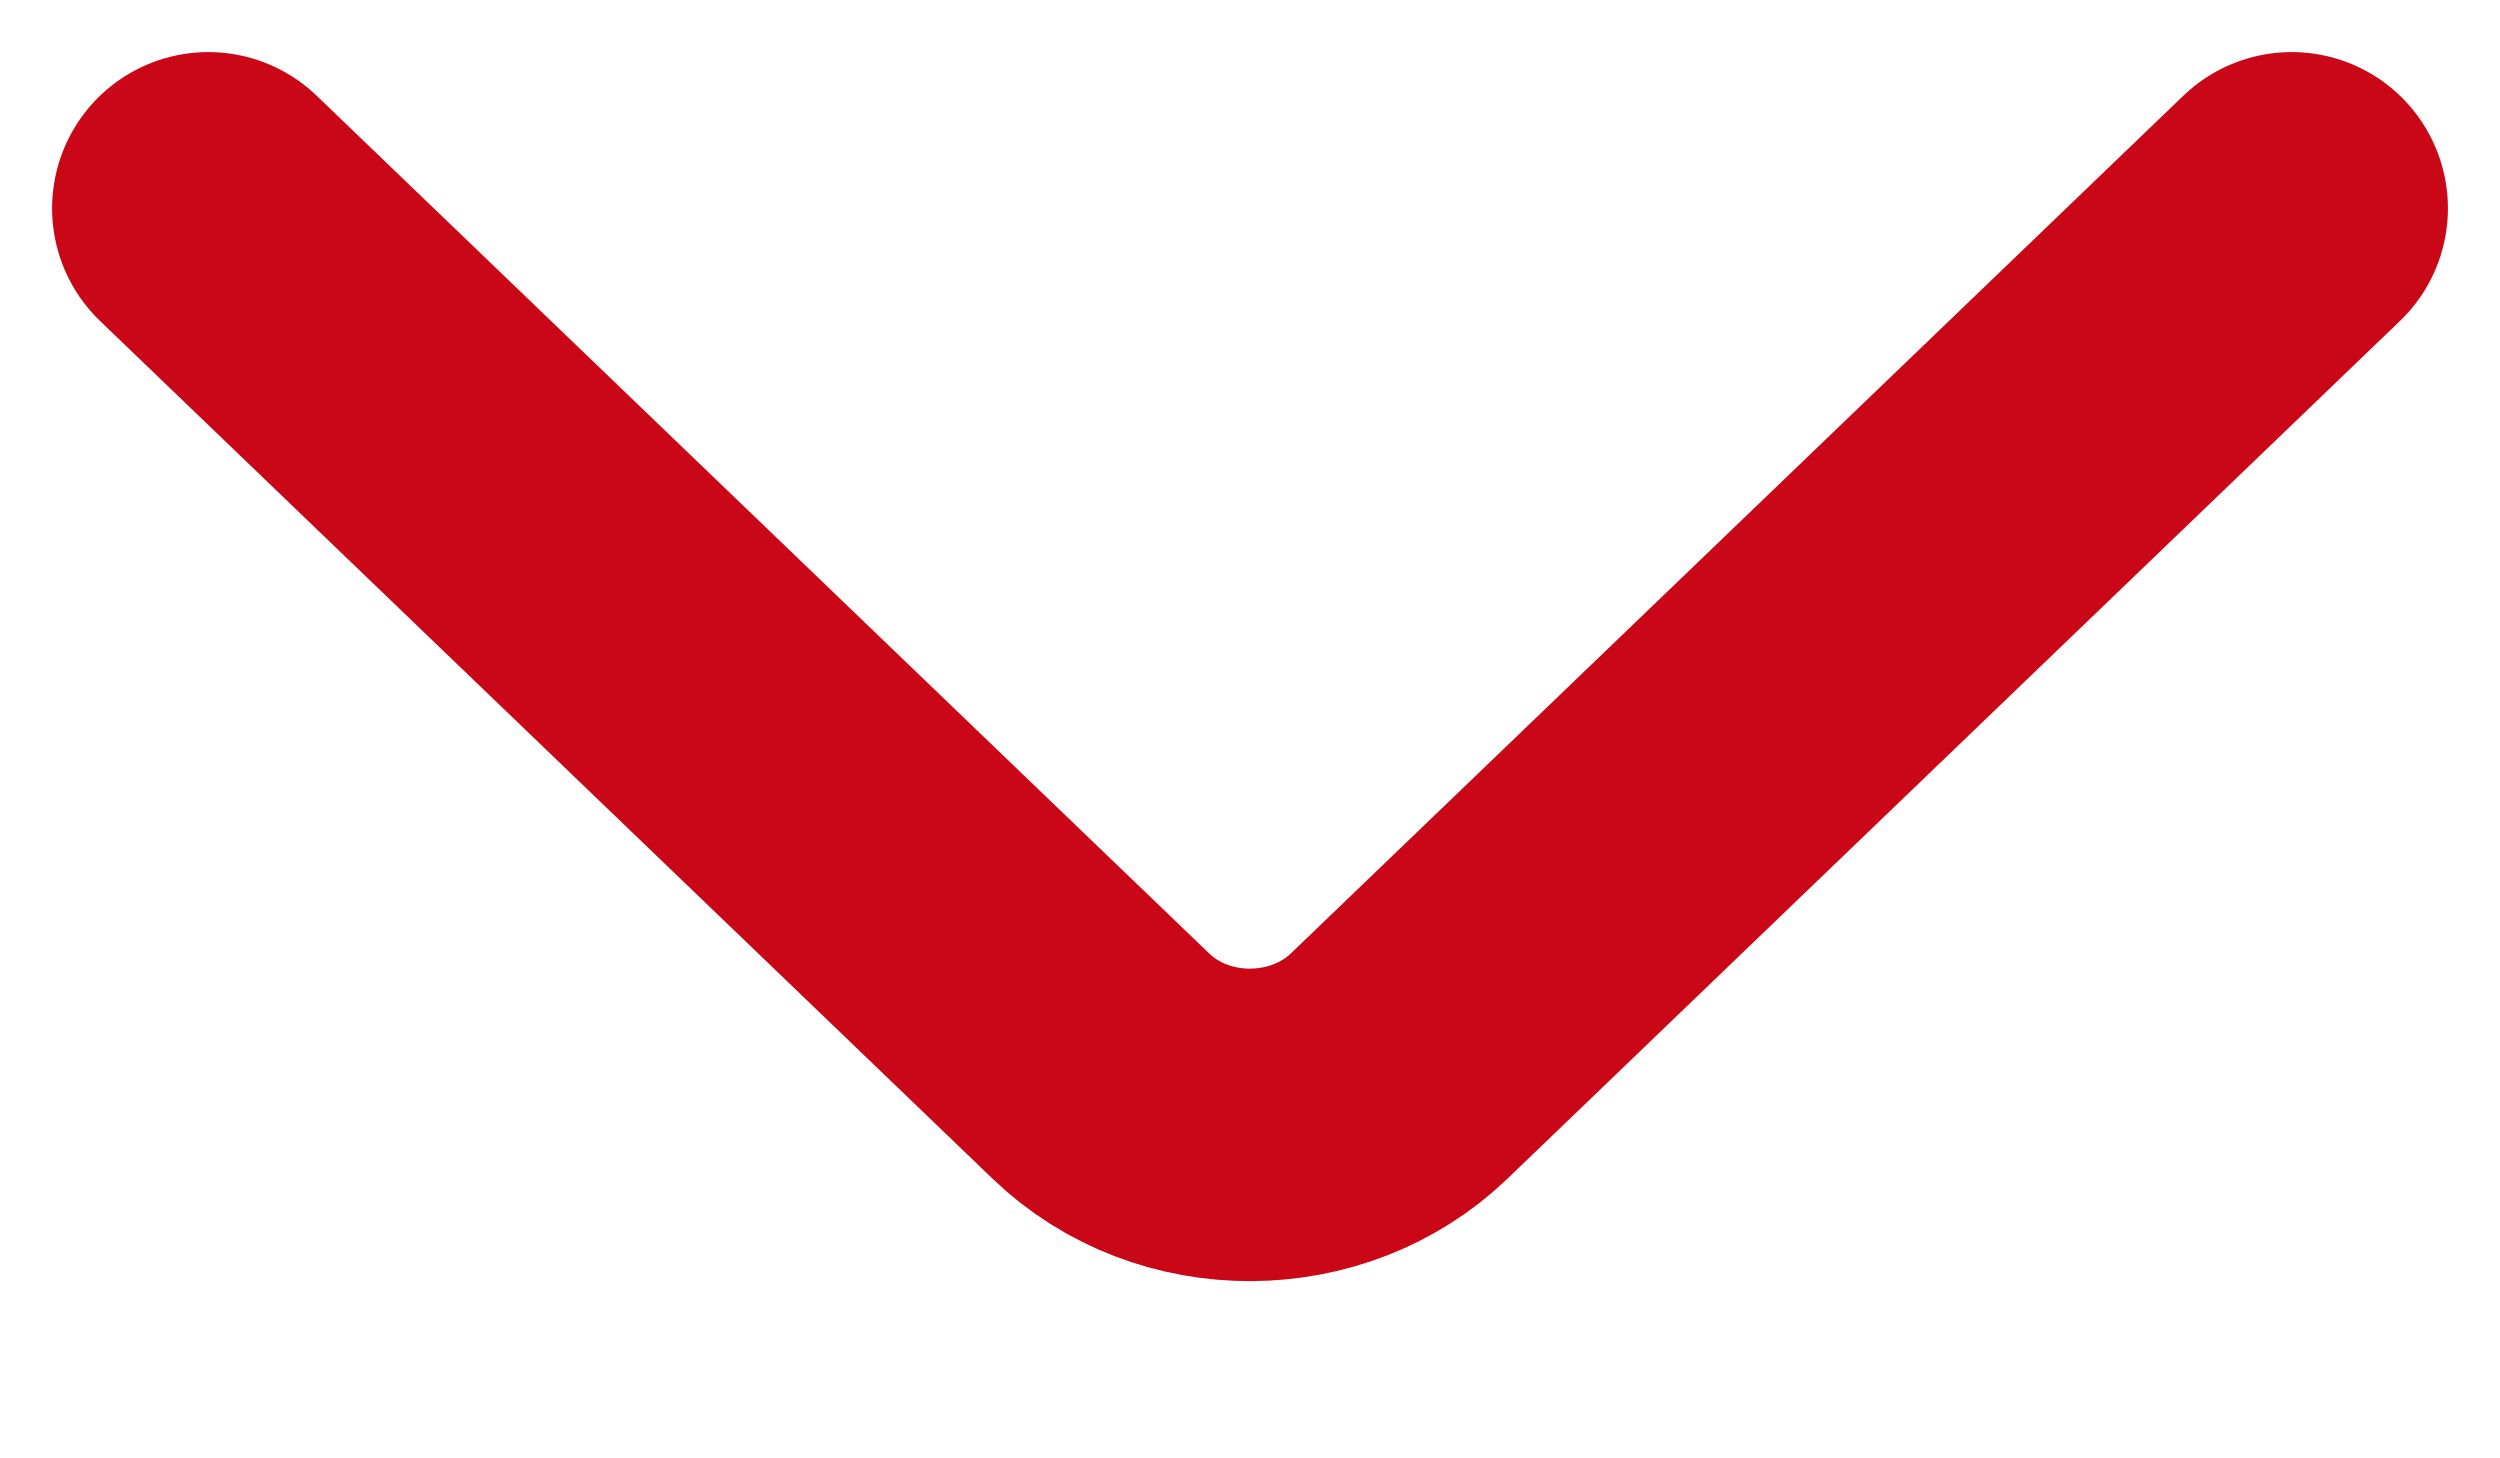 <?xml version="1.0" encoding="UTF-8"?>
<svg width="12px" height="7px" viewBox="0 0 12 7" version="1.1" xmlns="http://www.w3.org/2000/svg" xmlns:xlink="http://www.w3.org/1999/xlink">
    <!-- Generator: Sketch 41.2 (35397) - http://www.bohemiancoding.com/sketch -->
    <title>Page 1</title>
    <desc>Created with Sketch.</desc>
    <defs></defs>
    <g id="Page-1" stroke="none" stroke-width="1" fill="none" fill-rule="evenodd" stroke-linecap="round">
        <g id="Efficiency---Performance---Cross-PM" transform="translate(-227, -104)" stroke="#CA0716" stroke-width="1.5">
            <g id="Group" transform="translate(123, 98)">
                <path d="M105,7 L109.284,11.117 C109.679,11.497 110.328,11.49 110.716,11.117 L115,7" id="Page-1"></path>
            </g>
        </g>
    </g>
</svg>